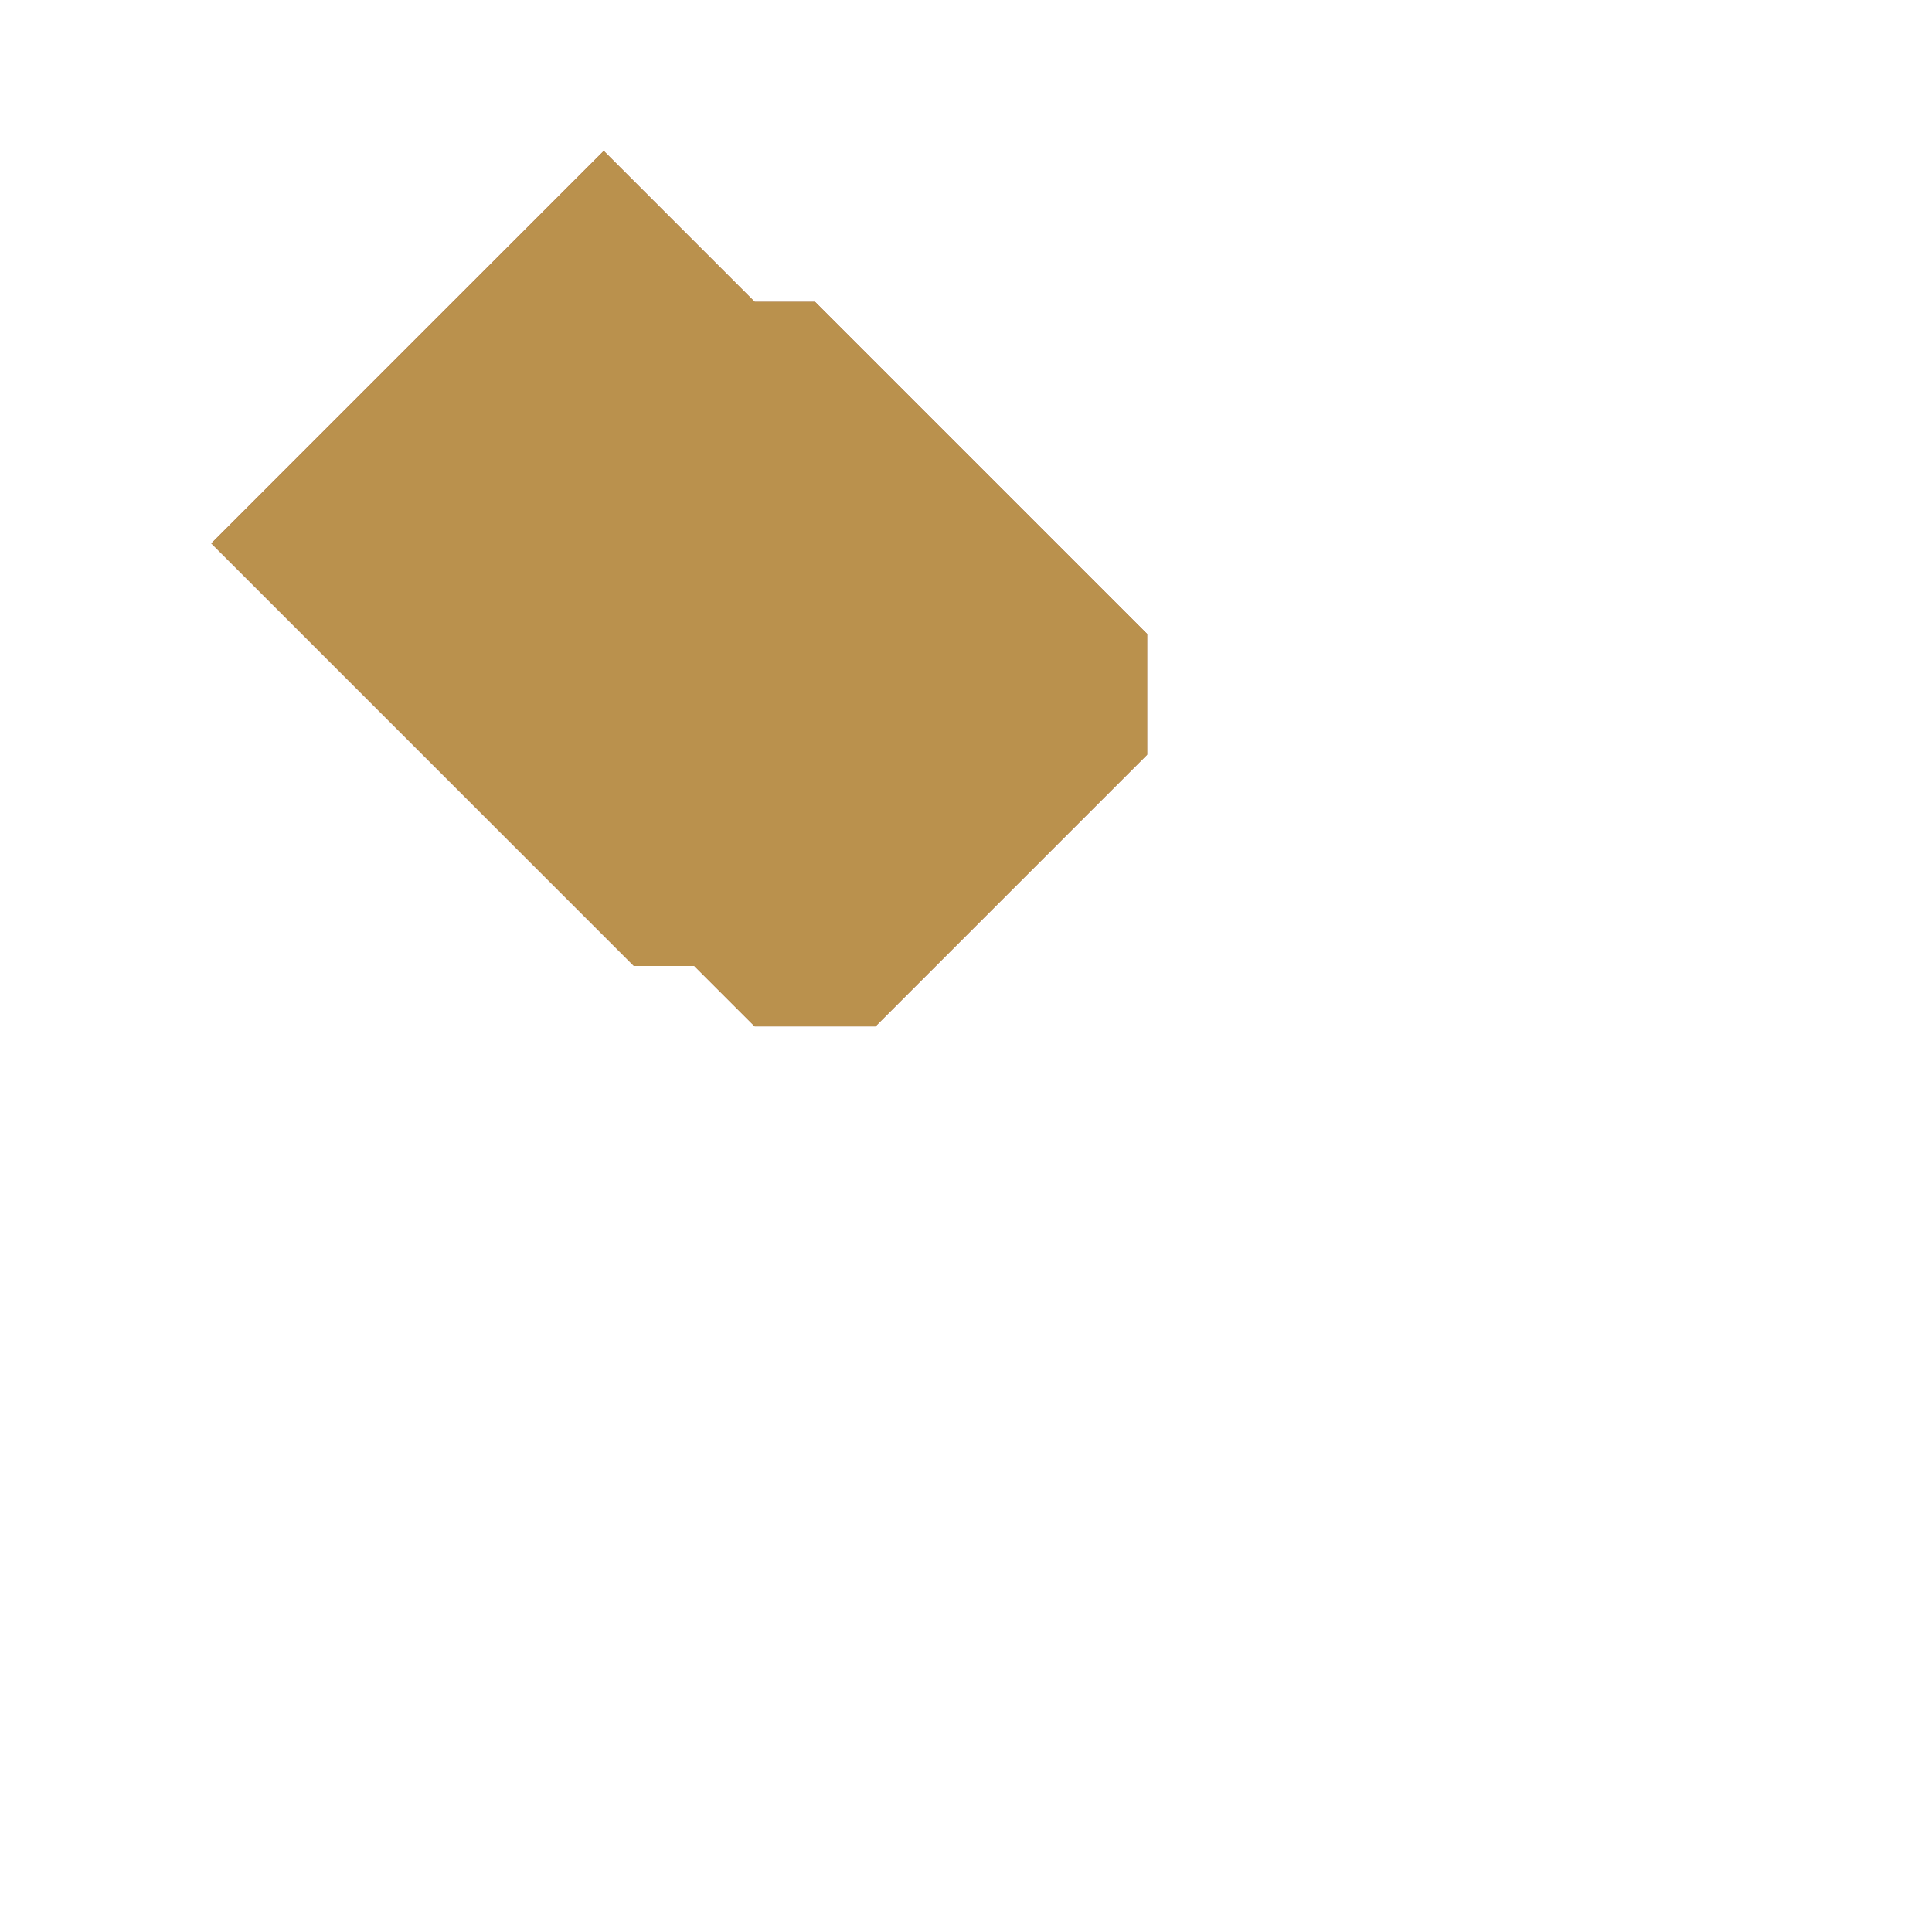<svg xmlns="http://www.w3.org/2000/svg" width="32" height="32" style="fill-opacity:1;color-rendering:auto;color-interpolation:auto;text-rendering:auto;stroke:#000;stroke-linecap:square;stroke-miterlimit:10;shape-rendering:auto;stroke-opacity:1;fill:#000;stroke-dasharray:none;font-weight:400;stroke-width:1;font-family:&quot;Dialog&quot;;font-style:normal;stroke-linejoin:miter;font-size:12px;stroke-dashoffset:0;image-rendering:auto">
    <g style="stroke-linecap:round;fill:#925e46;stroke:#925e46">
        <path stroke="none" d="m3.5 9 7 7h1l1 1h2l4.5-4.5v-2L13.5 5h-1L10 2.5Z" style="stroke:none"/>
    </g>
    <g style="stroke-linecap:round;fill:#ba914d;stroke:#ba914d">
        <path stroke="none" d="M3.5 9 10 2.5 12.5 5h1l5.5 5.5v2L14.5 17h-2l-1-1h-1Z" style="stroke:none"/>
    </g>
</svg>
